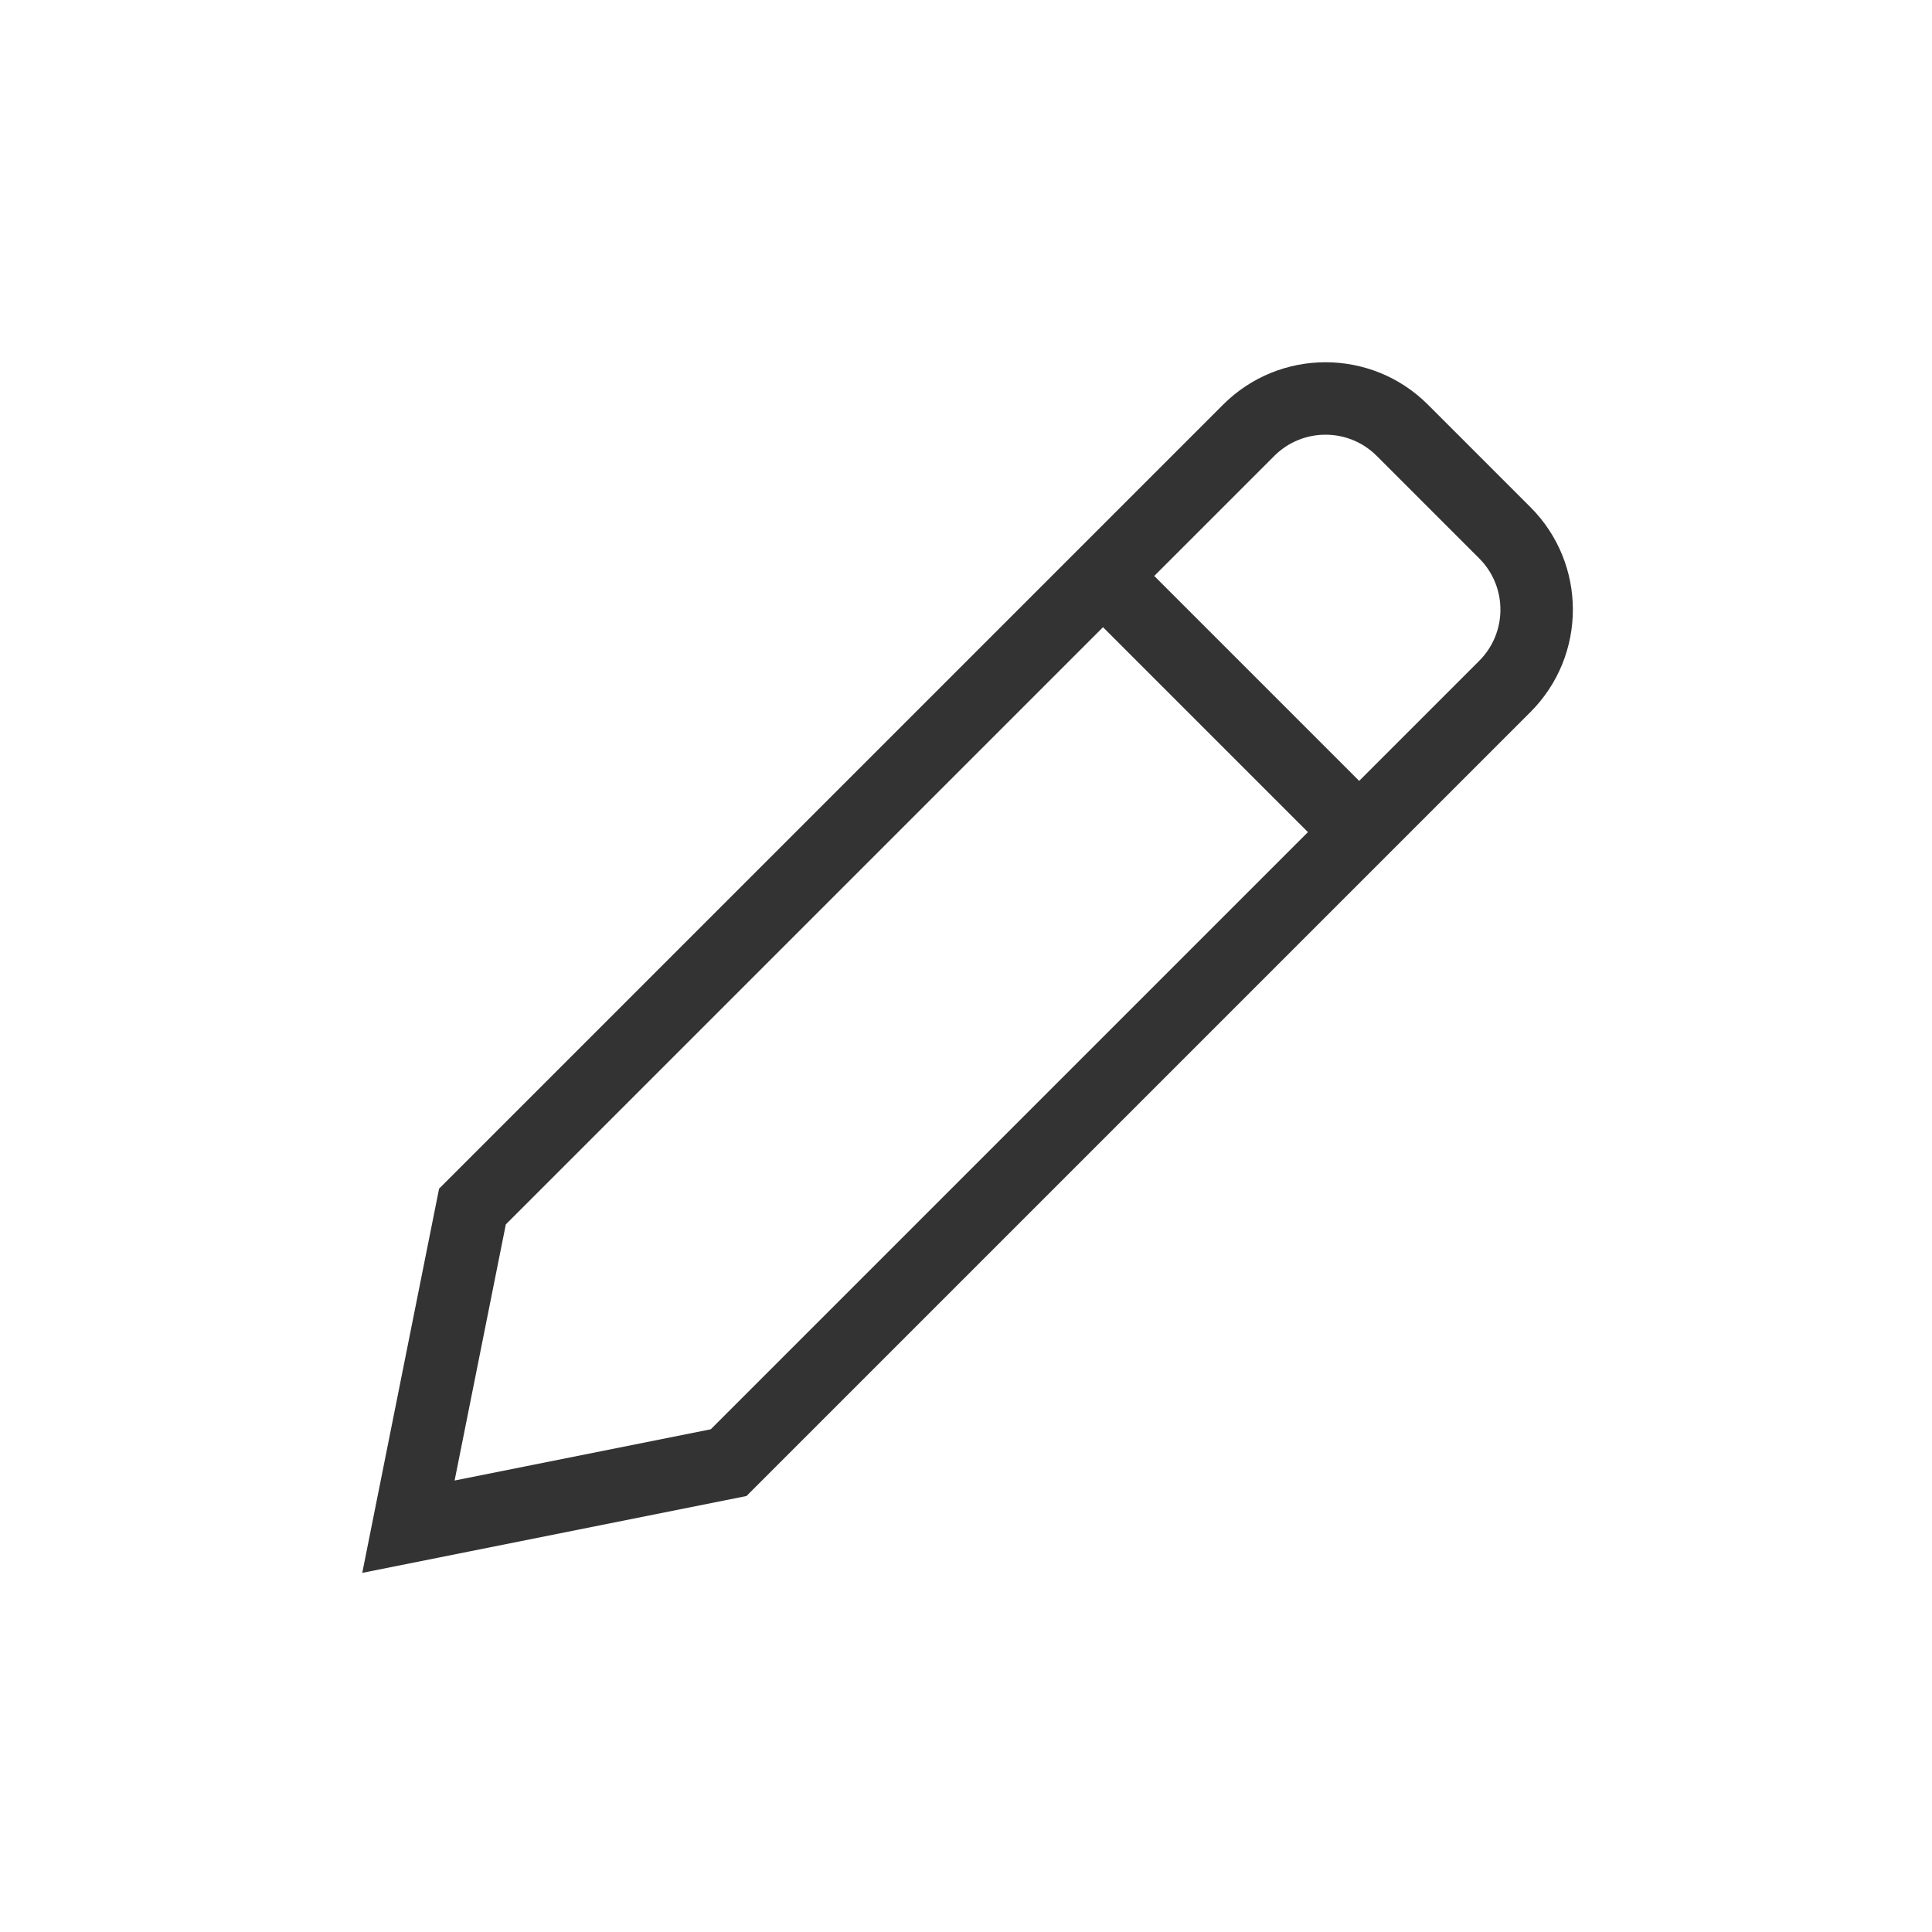 <svg width="32" height="32" viewBox="0 0 240 240" fill="none" xmlns="http://www.w3.org/2000/svg">
<path fill-rule="evenodd" clip-rule="evenodd" d="M90.058 186.377L92.73 185.842L94.657 183.915L168.84 109.732L175.204 103.368L190.116 88.456C197.145 81.426 197.145 70.029 190.116 63L177.388 50.272C170.359 43.243 158.962 43.243 151.932 50.272L137.02 65.184L130.656 71.548L56.473 145.731L54.546 147.658L54.011 150.33L47.648 182.15L45 195.388L58.238 192.74L90.058 186.377ZM137.02 77.912L62.837 152.095L58.385 174.355L56.473 183.915L66.034 182.003L88.293 177.551L162.476 103.368L137.02 77.912ZM143.384 71.548L168.84 97.004L183.752 82.092C187.267 78.577 187.267 72.879 183.752 69.364L171.024 56.636C167.509 53.121 161.811 53.121 158.296 56.636L143.384 71.548Z" fill="black" fill-opacity="0.8"/>
</svg>
